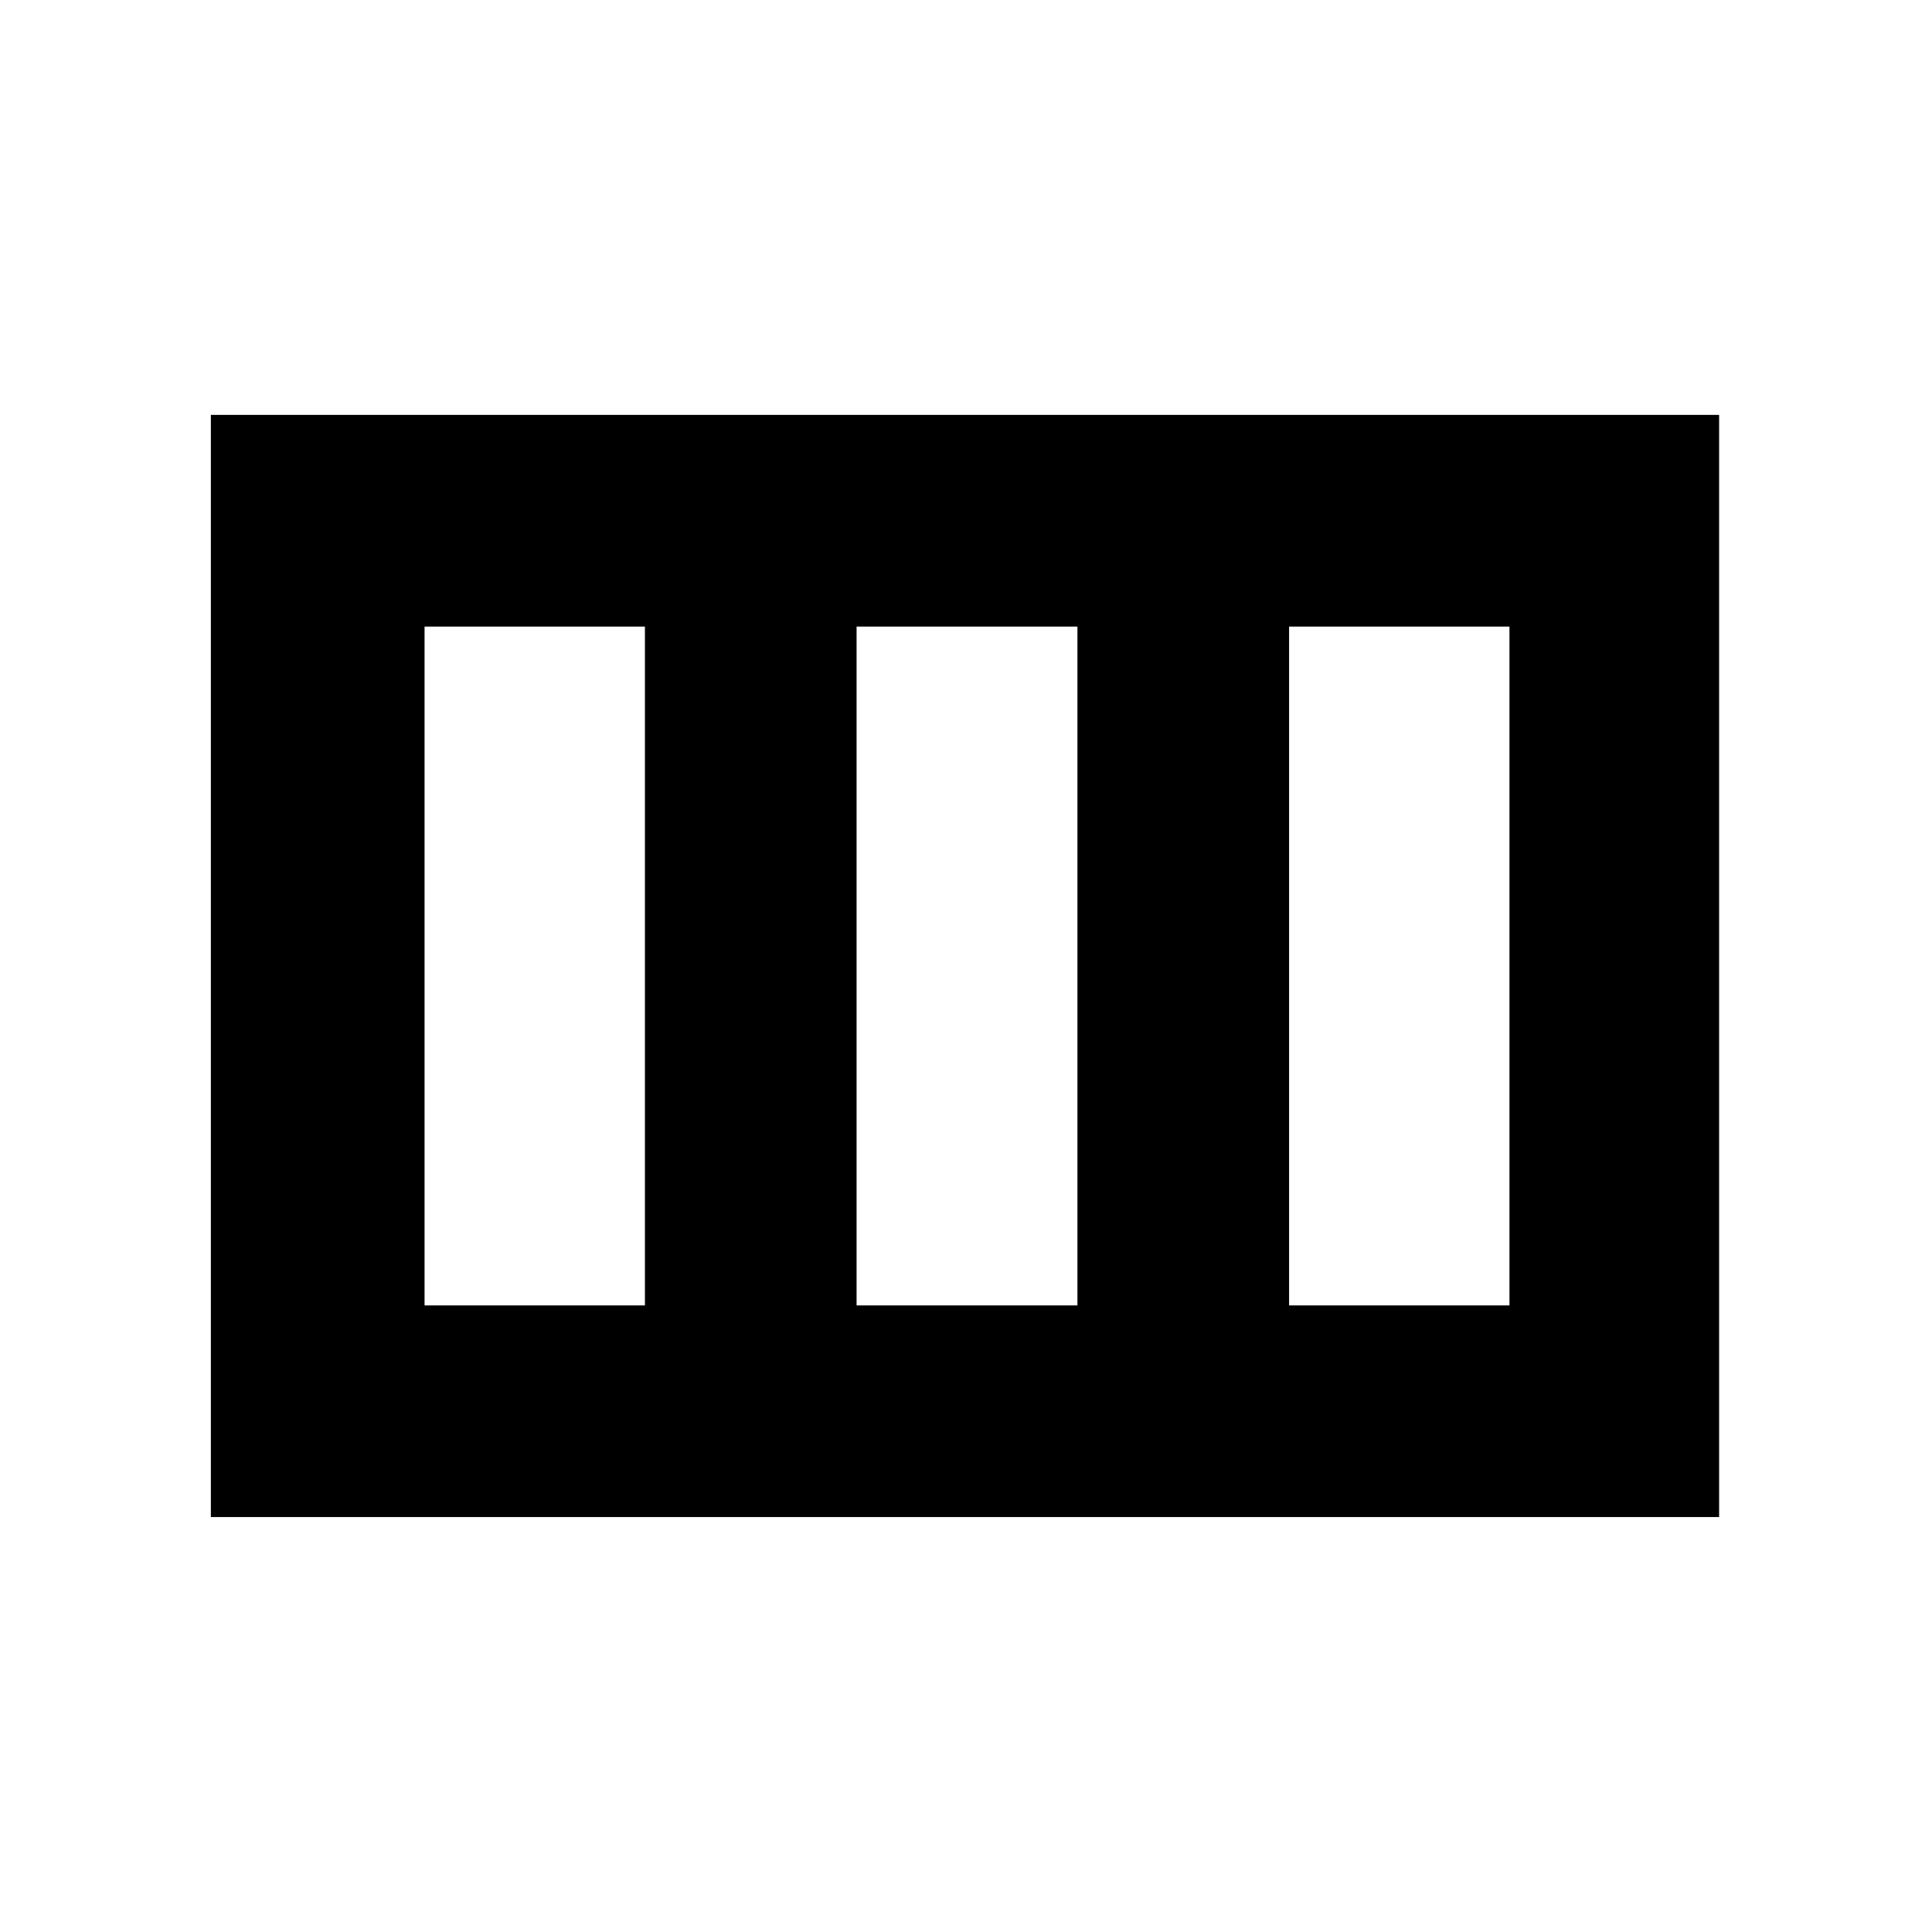<svg xmlns="http://www.w3.org/2000/svg" height="20" viewBox="0 -960 960 960" width="20"><path d="M104.78-206.17v-547.66h749.44v547.66H104.78Zm106.18-105.18h109.5v-337.3h-109.5v337.3Zm214.67 0h109.74v-337.3H425.63v337.3Zm214.91 0h109.5v-337.3h-109.5v337.3Z"/></svg>